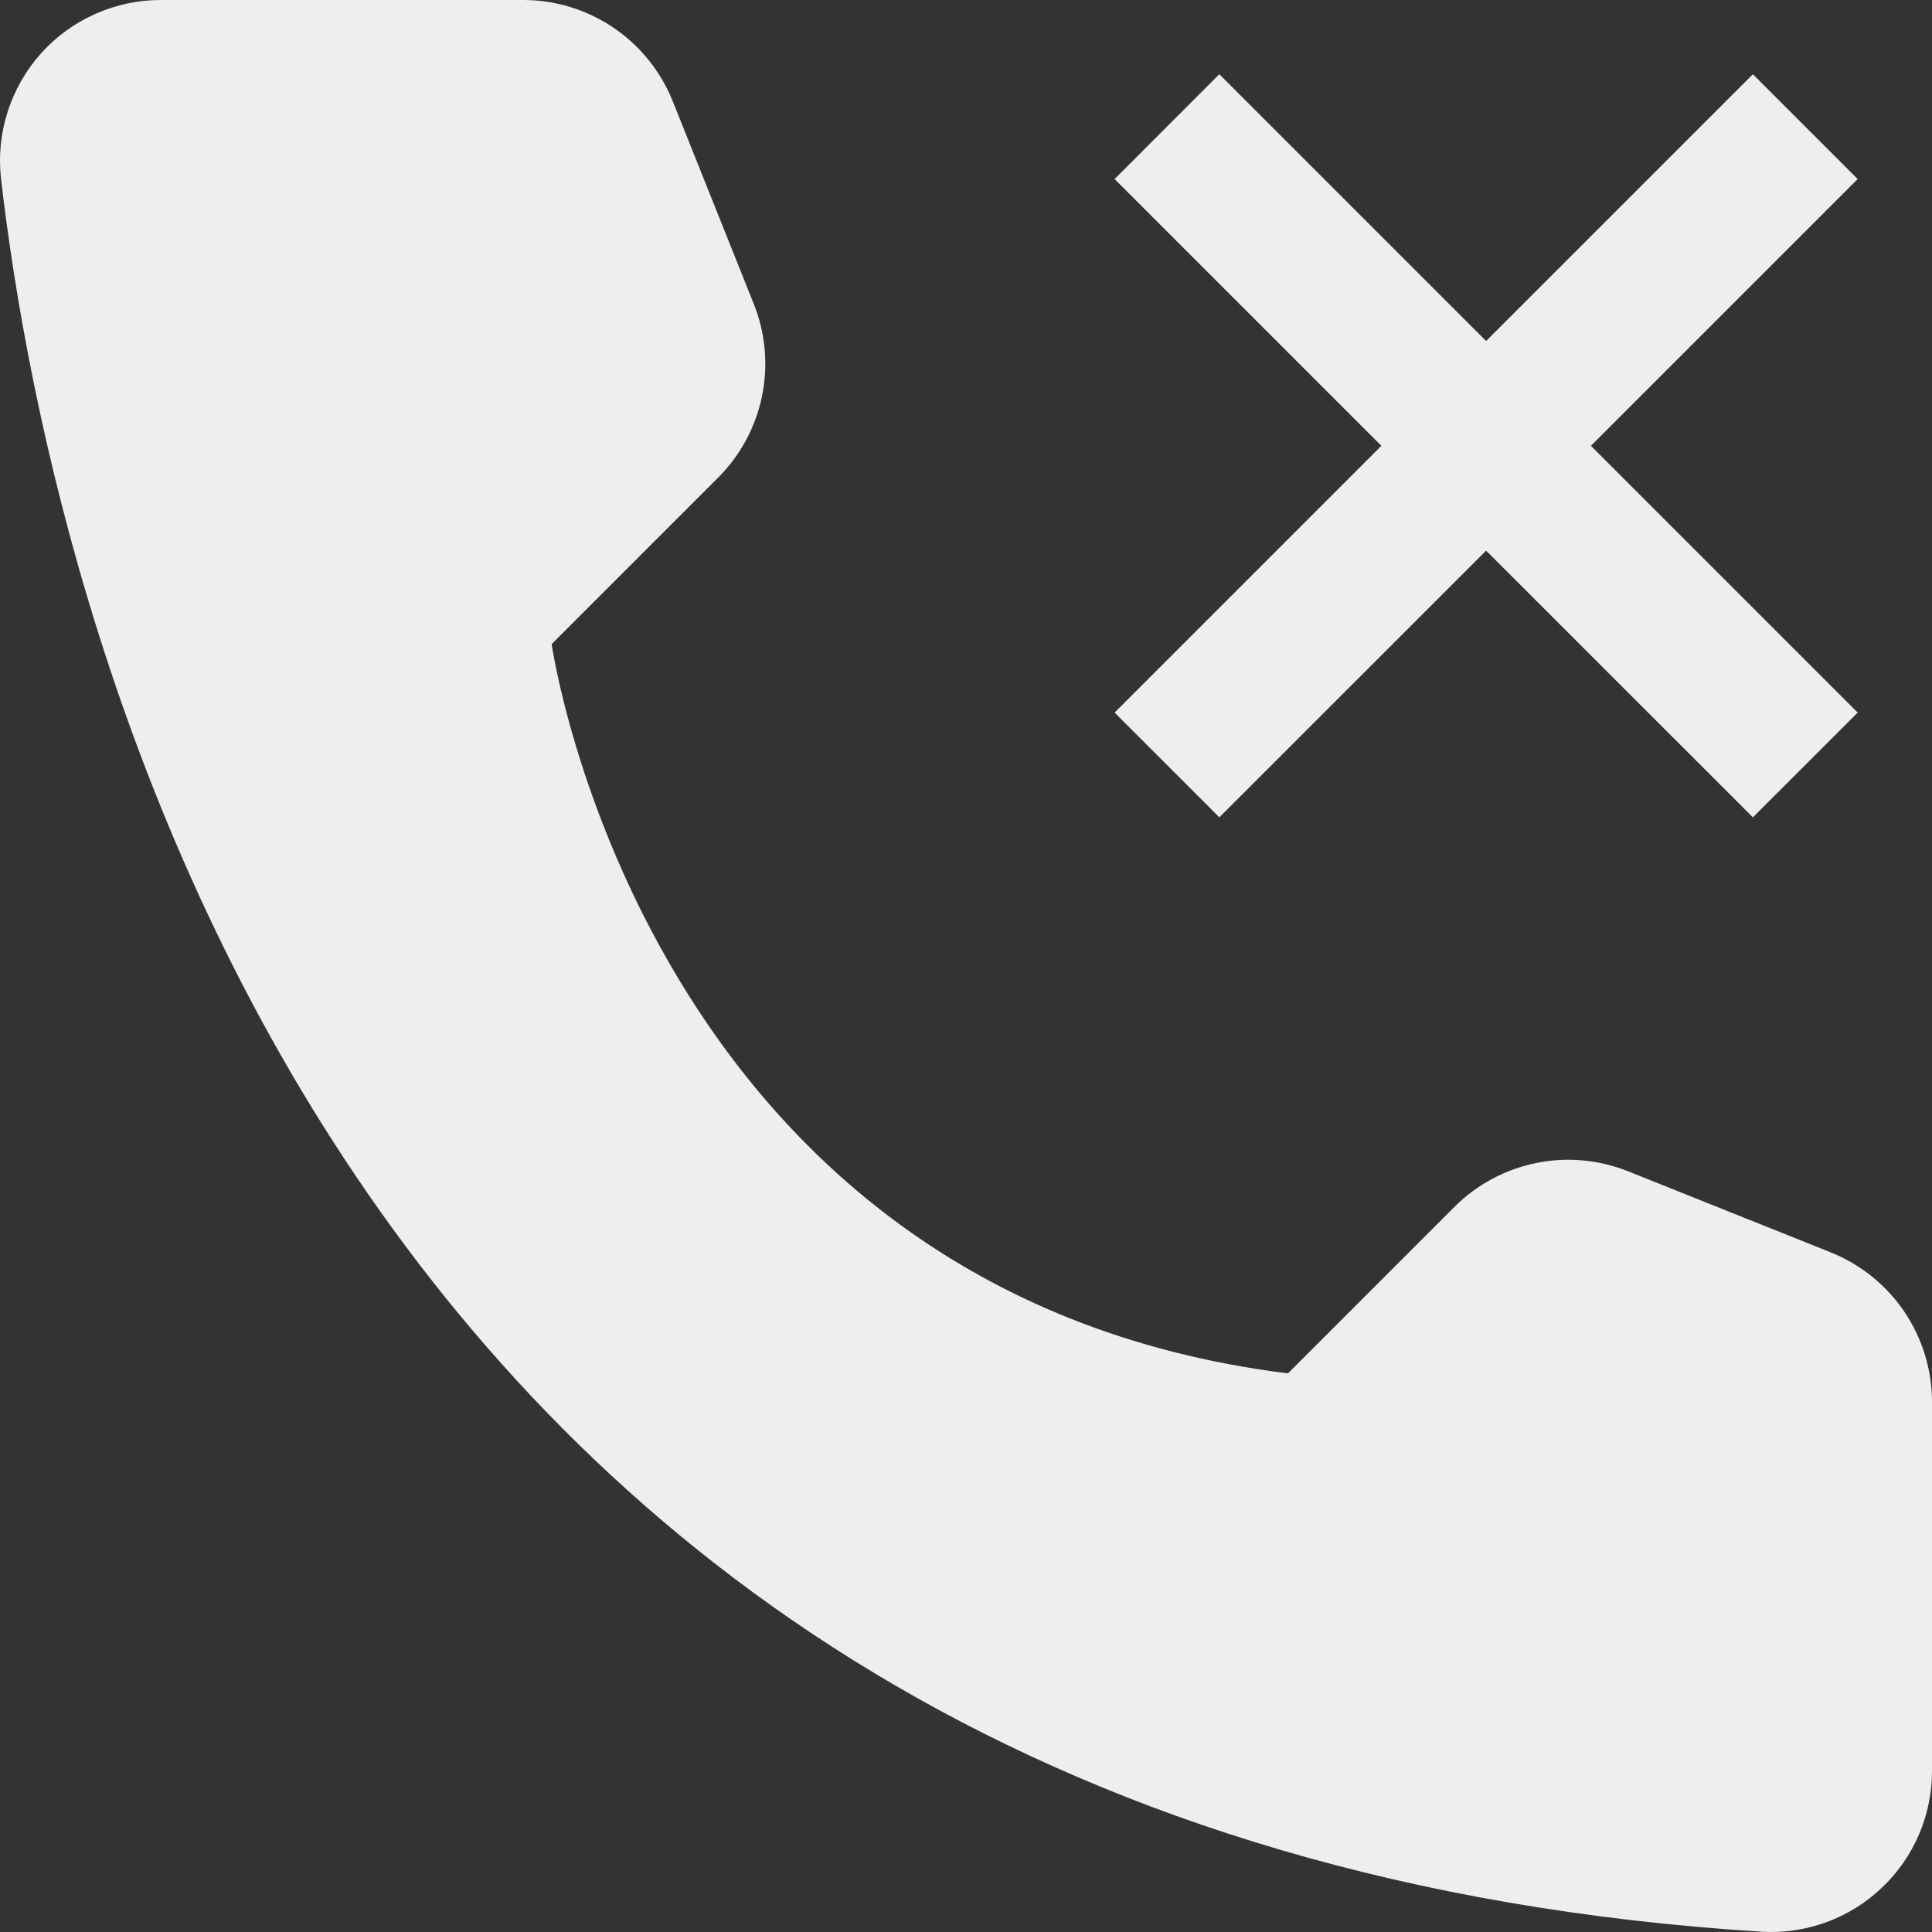 <svg width="24" height="24" viewBox="0 0 24 24" fill="none" xmlns="http://www.w3.org/2000/svg">
<rect x="0" y="0" width="24" height="24" fill="#333333" stroke="none"/>
<path d="M15.999 17.061L18.067 14.993C18.344 14.716 18.696 14.527 19.079 14.448C19.463 14.369 19.861 14.405 20.224 14.55L22.743 15.558C23.114 15.707 23.432 15.963 23.656 16.294C23.88 16.625 24 17.016 24 17.415V21.995C24.001 22.267 23.946 22.537 23.839 22.787C23.732 23.037 23.575 23.263 23.377 23.45C23.18 23.638 22.946 23.783 22.691 23.877C22.435 23.971 22.163 24.012 21.892 23.997C4.24 22.899 0.675 7.948 0.013 2.223C-0.019 1.943 0.008 1.659 0.094 1.391C0.179 1.123 0.32 0.875 0.508 0.665C0.696 0.455 0.926 0.287 1.184 0.173C1.441 0.058 1.72 -0.001 2.001 7.79422e-06H6.5C6.899 -5.04259e-06 7.29 0.12 7.621 0.344C7.952 0.568 8.208 0.886 8.357 1.257L9.364 3.776C9.509 4.139 9.545 4.537 9.466 4.921C9.387 5.304 9.198 5.656 8.921 5.933L6.853 8.001C6.853 8.001 8 16.061 15.999 17.061Z" fill="#EEEEEF"/>
<path d="M19.763 5.538L23.077 2.224L21.775 0.922L18.461 4.236L15.147 0.922L13.846 2.224L17.16 5.538L13.846 8.852L15.147 10.153L18.461 6.84L21.775 10.153L23.077 8.852L19.763 5.538Z" fill="#EEEEEF"/>
</svg>
